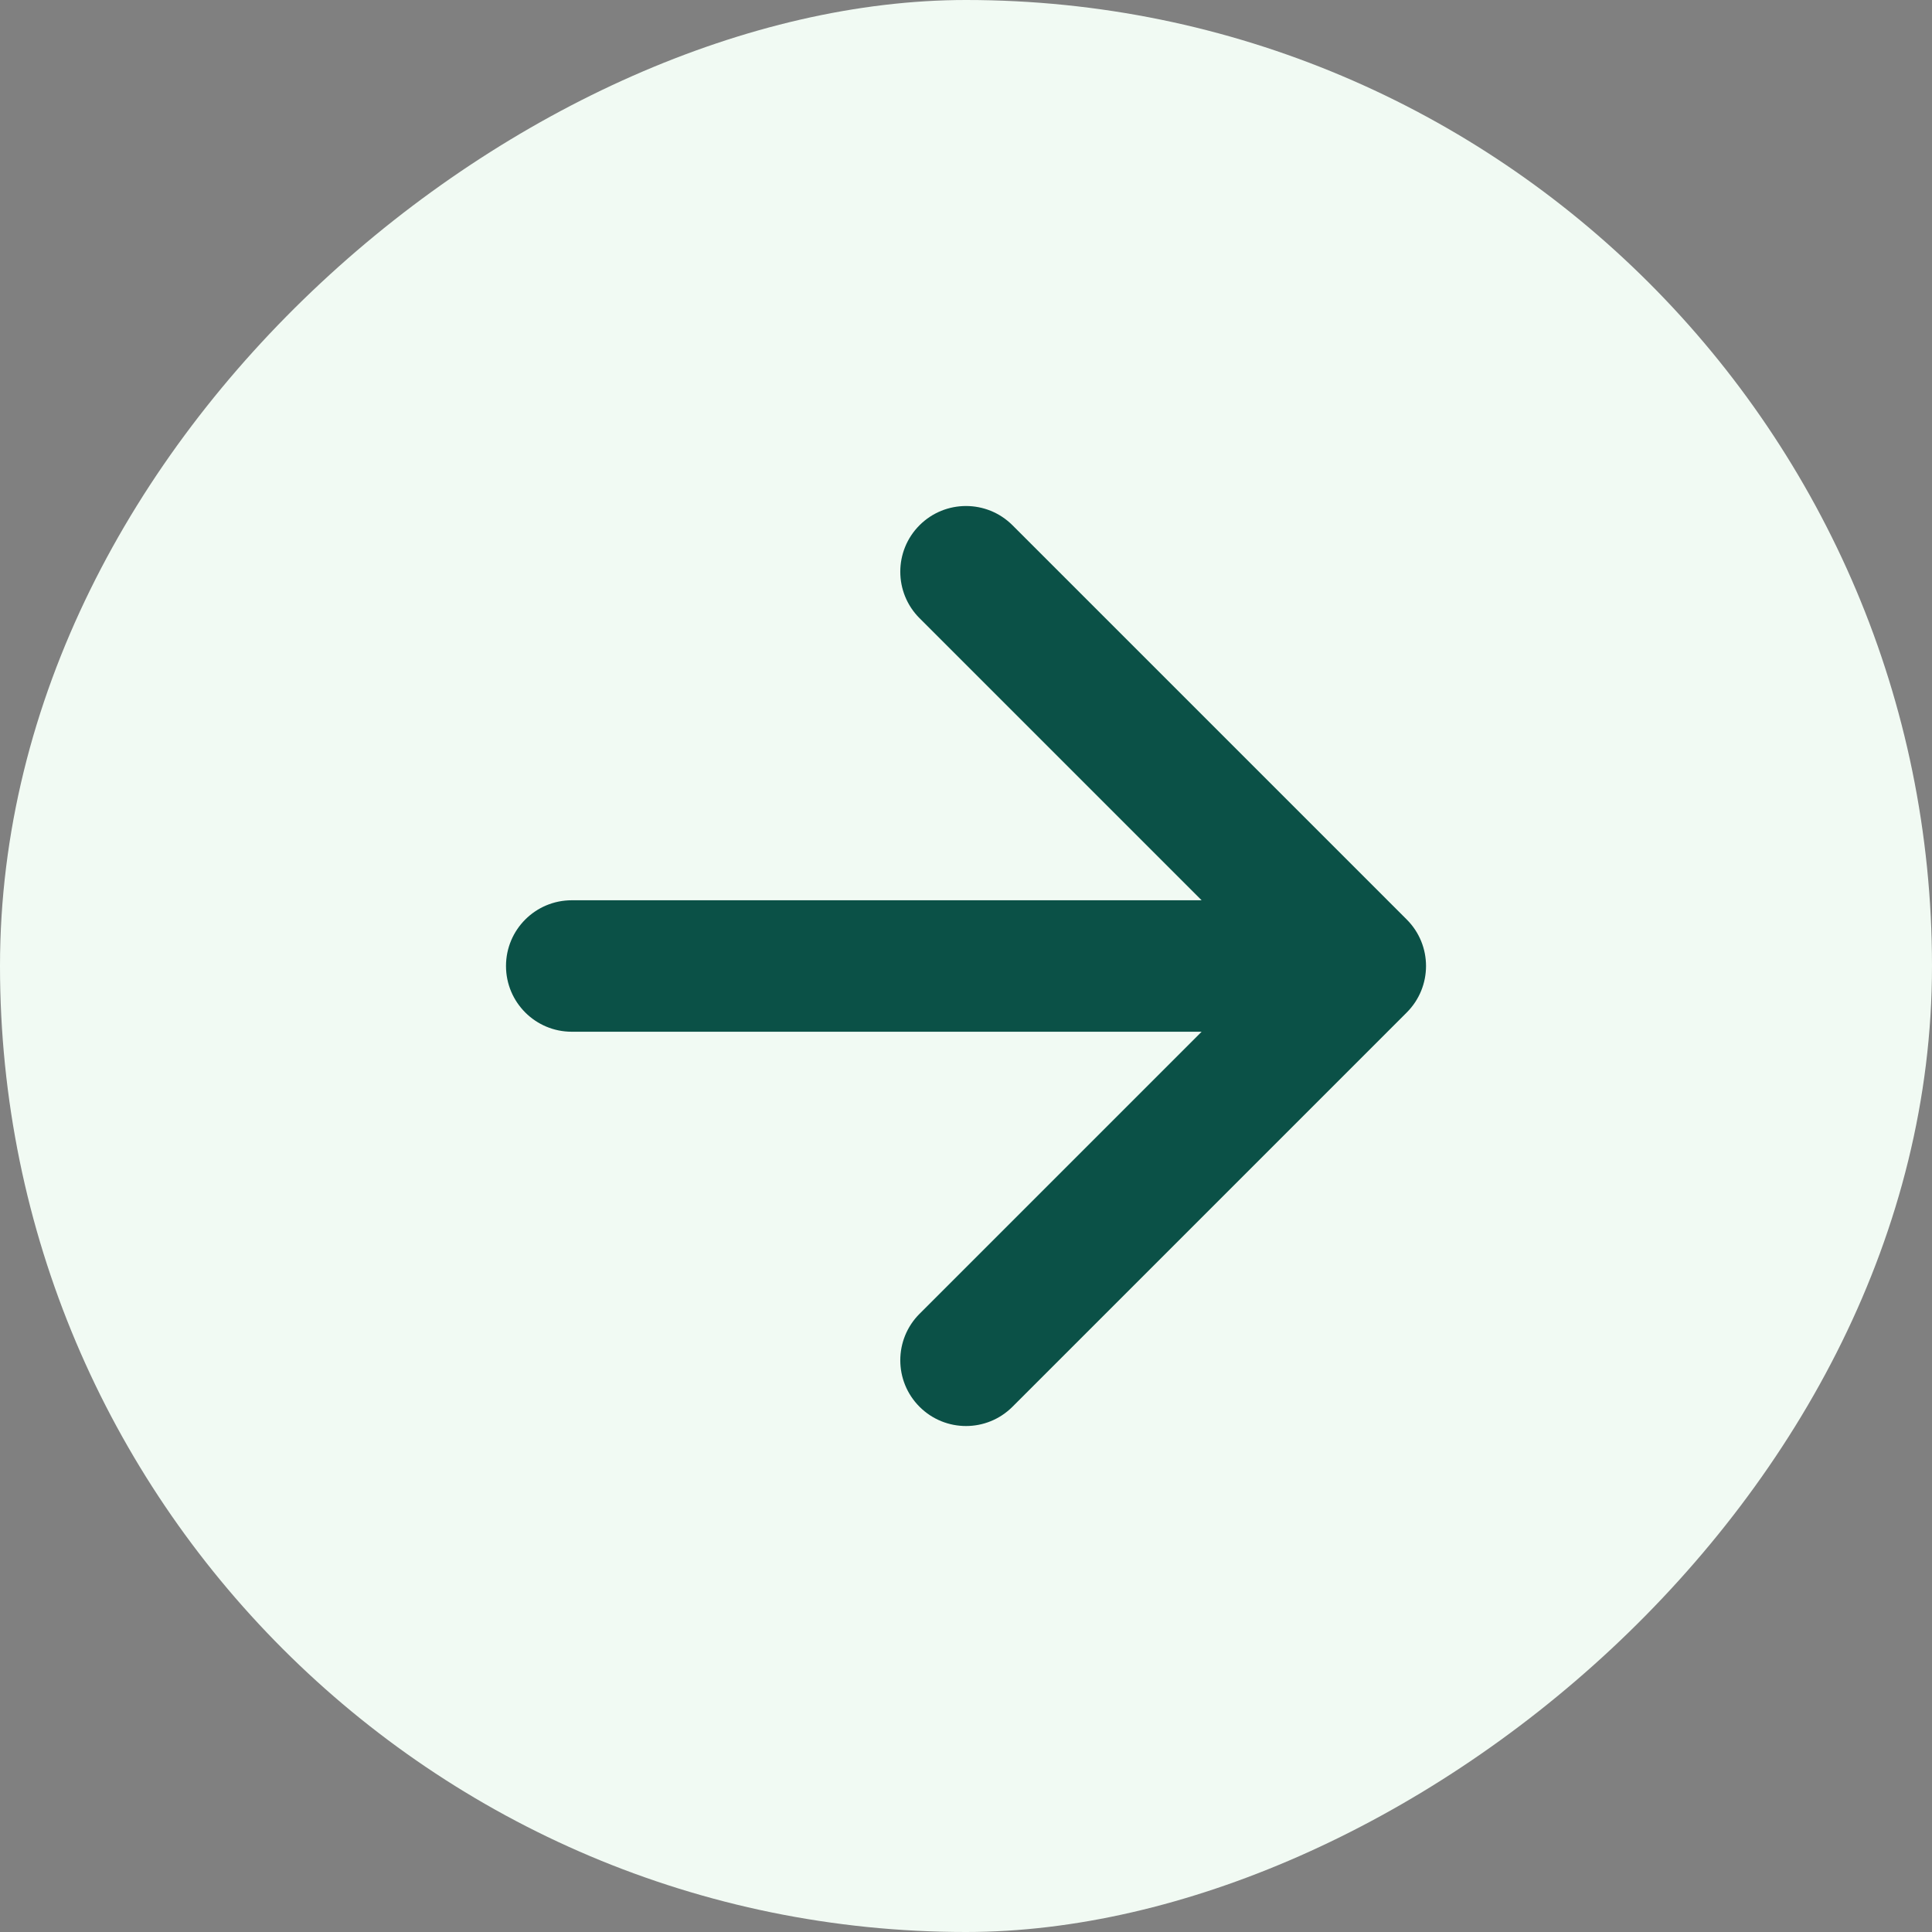 <svg width="42" height="42" viewBox="0 0 42 42" fill="none" xmlns="http://www.w3.org/2000/svg">
<rect x="0" y="0" width="42" height="42" fill="#808080" stroke="none"/>
<rect x="42" width="42" height="42" rx="21" transform="rotate(90 42 0)" fill="#F1FAF3"/>
<path fill-rule="evenodd" clip-rule="evenodd" d="M19.99 11.418C19.432 11.976 19.432 12.881 19.99 13.439L26.122 19.571H12.429C11.64 19.571 11 20.211 11 21C11 21.789 11.64 22.429 12.429 22.429H26.122L19.99 28.561C19.432 29.119 19.432 30.024 19.99 30.582C20.548 31.14 21.452 31.14 22.01 30.582L30.582 22.01C31.14 21.452 31.14 20.548 30.582 19.99L22.01 11.418C21.452 10.861 20.548 10.861 19.99 11.418Z" fill="#0B5147"/>
</svg>

